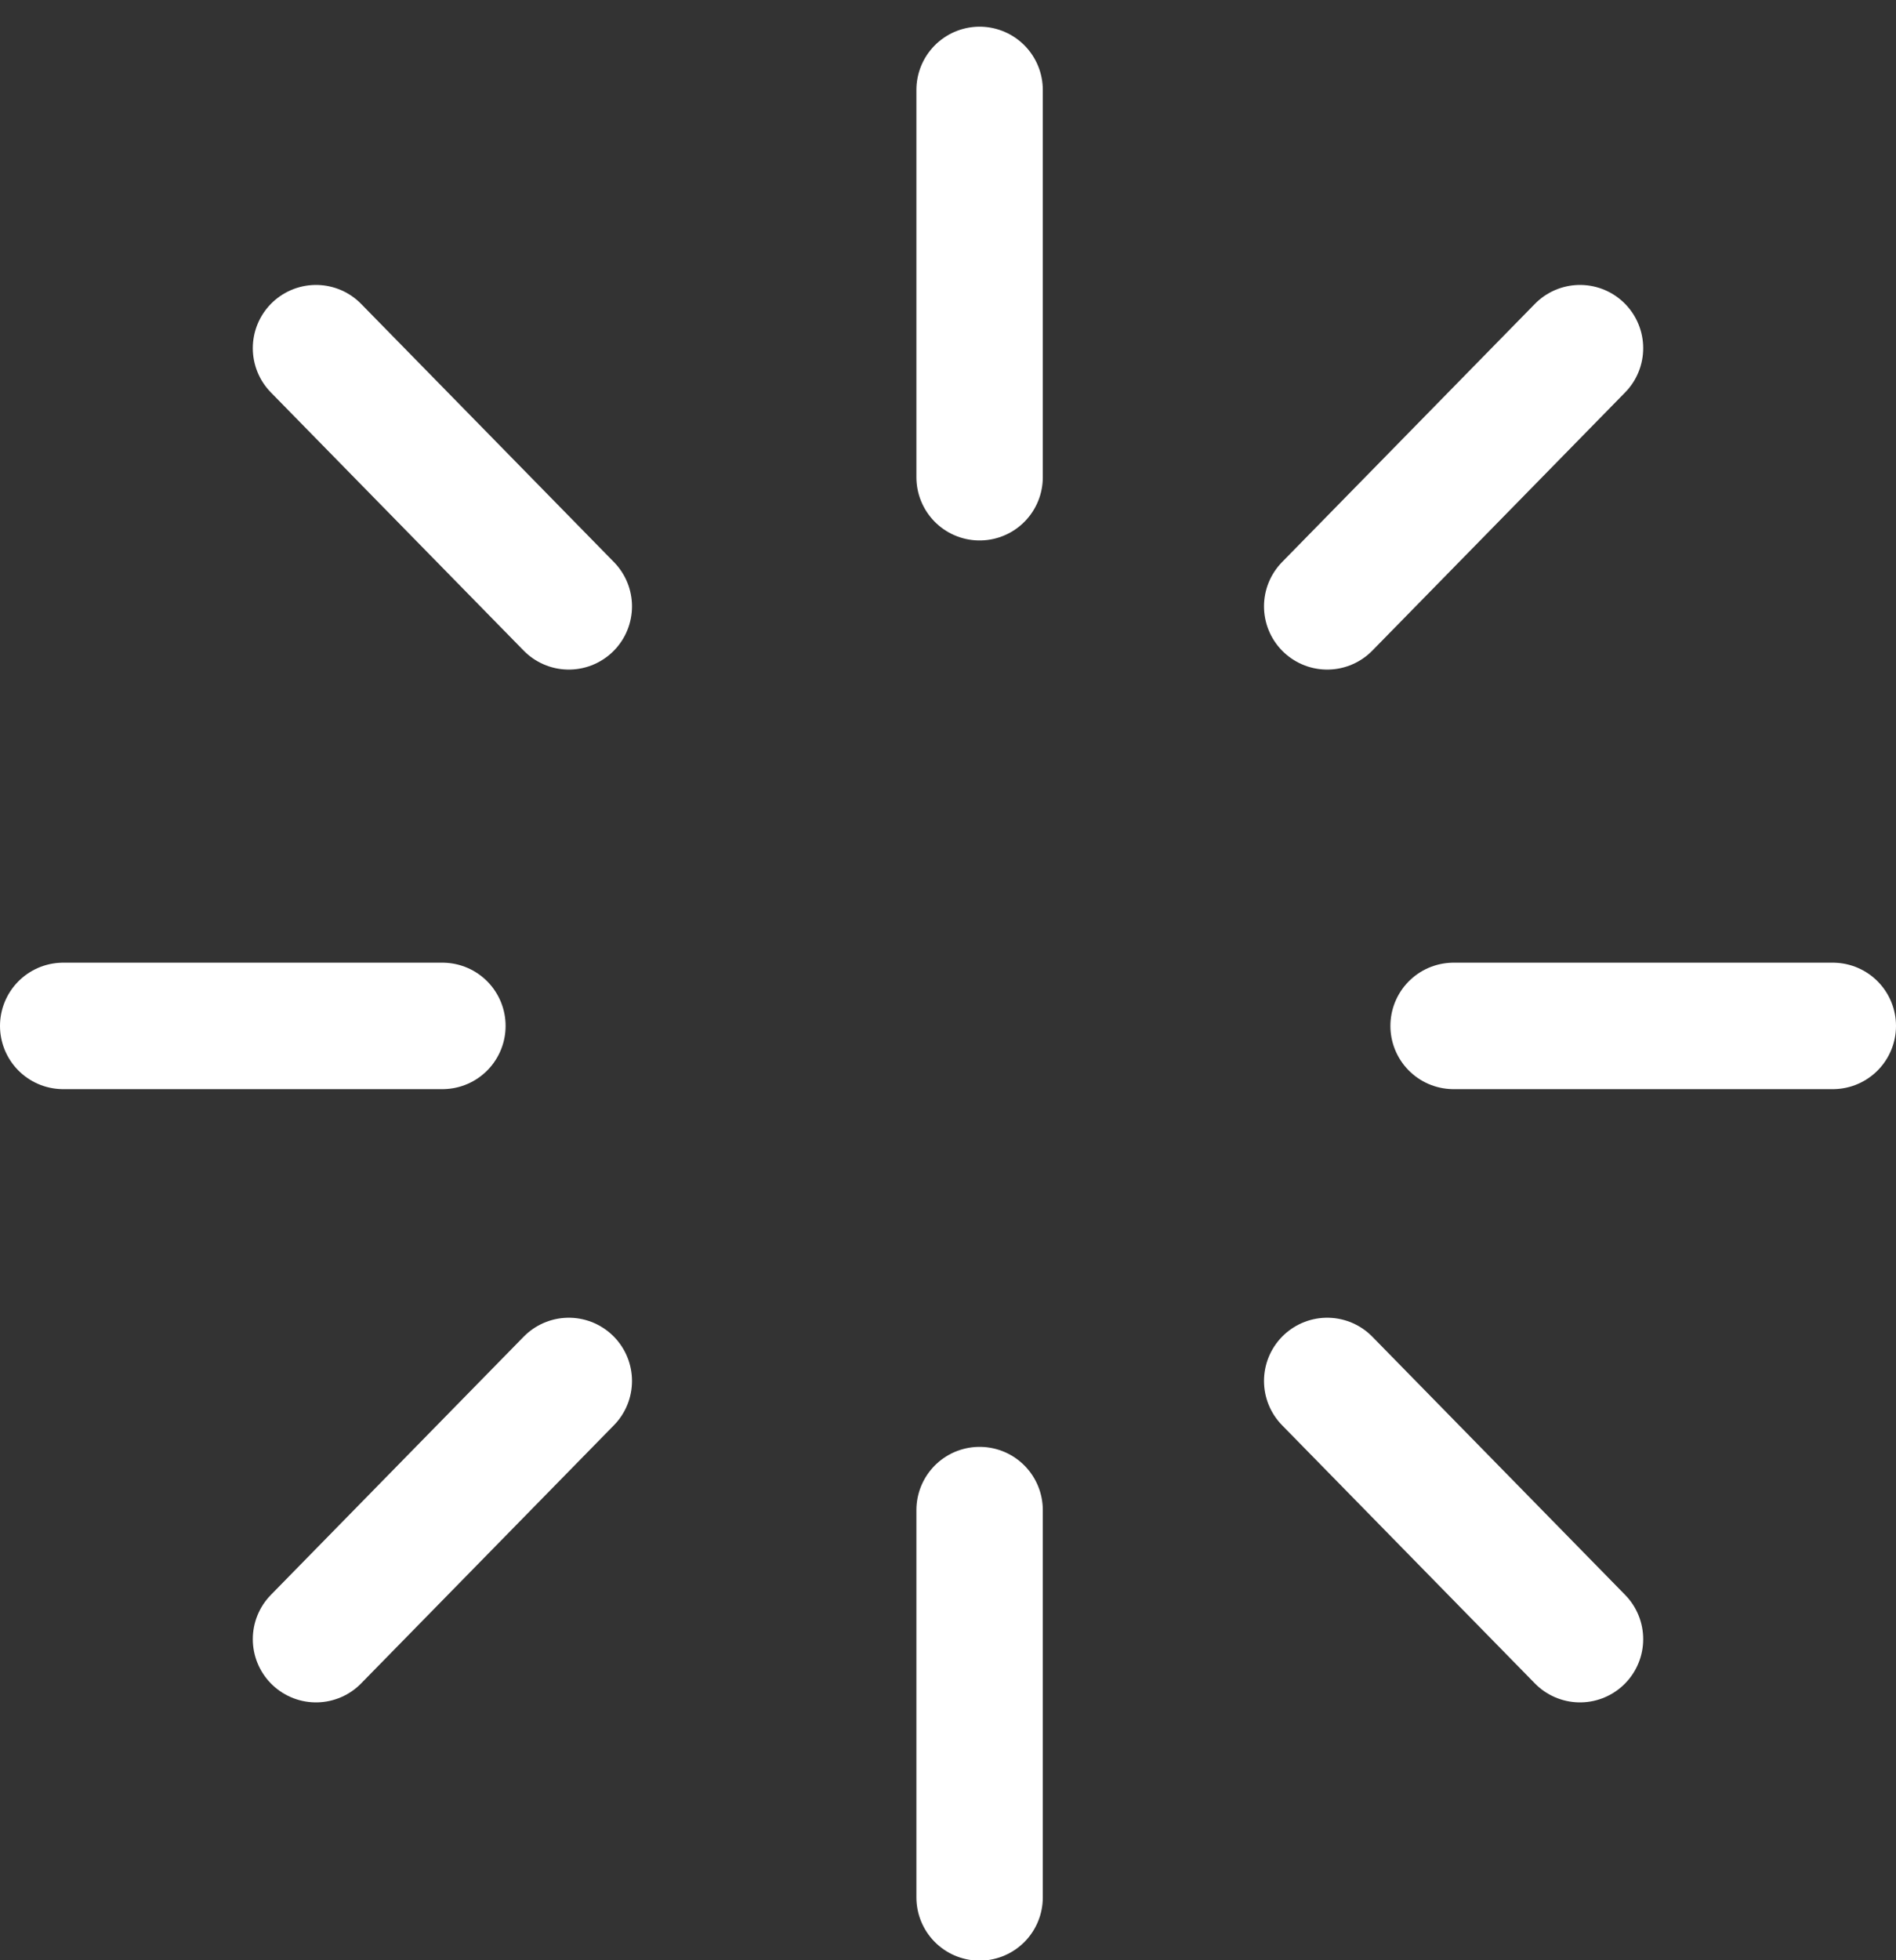 <?xml version="1.0" encoding="UTF-8"?>
<svg width="30px" height="31px" viewBox="0 0 30 31" version="1.1" xmlns="http://www.w3.org/2000/svg" xmlns:xlink="http://www.w3.org/1999/xlink">
    <rect x="0" y="0" width="30" height="31" fill="#333333" stroke="none"/>
    <!-- Generator: Sketch 57.1 (83088) - https://sketch.com -->
    <title>svg/white/icon / loader</title>
    <desc>Created with Sketch.</desc>
    <g id="**-Sticker-Sheets" stroke="none" stroke-width="1" fill="none" fill-rule="evenodd" stroke-linecap="round" stroke-linejoin="round">
        <g id="sticker-sheet--all--page-4" transform="translate(-866, -452)" stroke="#FFFFFF" stroke-width="2">
            <g id="icon-preview-row-copy-150" transform="translate(0, 425)">
                <g id="Icon-Row">
                    <g id="icon-/-loader" transform="translate(857, 18.214)">
                        <path d="M24.5,10.208 L24.5,16.333 M24.5,32.667 L24.5,38.792 M14,14.292 L18,18.375 M30,30.625 L34,34.708 M10,25.01 L16,25.01 M32,25.01 L38,25.01 M14,34.708 L18,30.625 M30,18.375 L34,14.292" id="Combined-Shape"></path>
                    </g>
                </g>
            </g>
        </g>
    </g>
</svg>